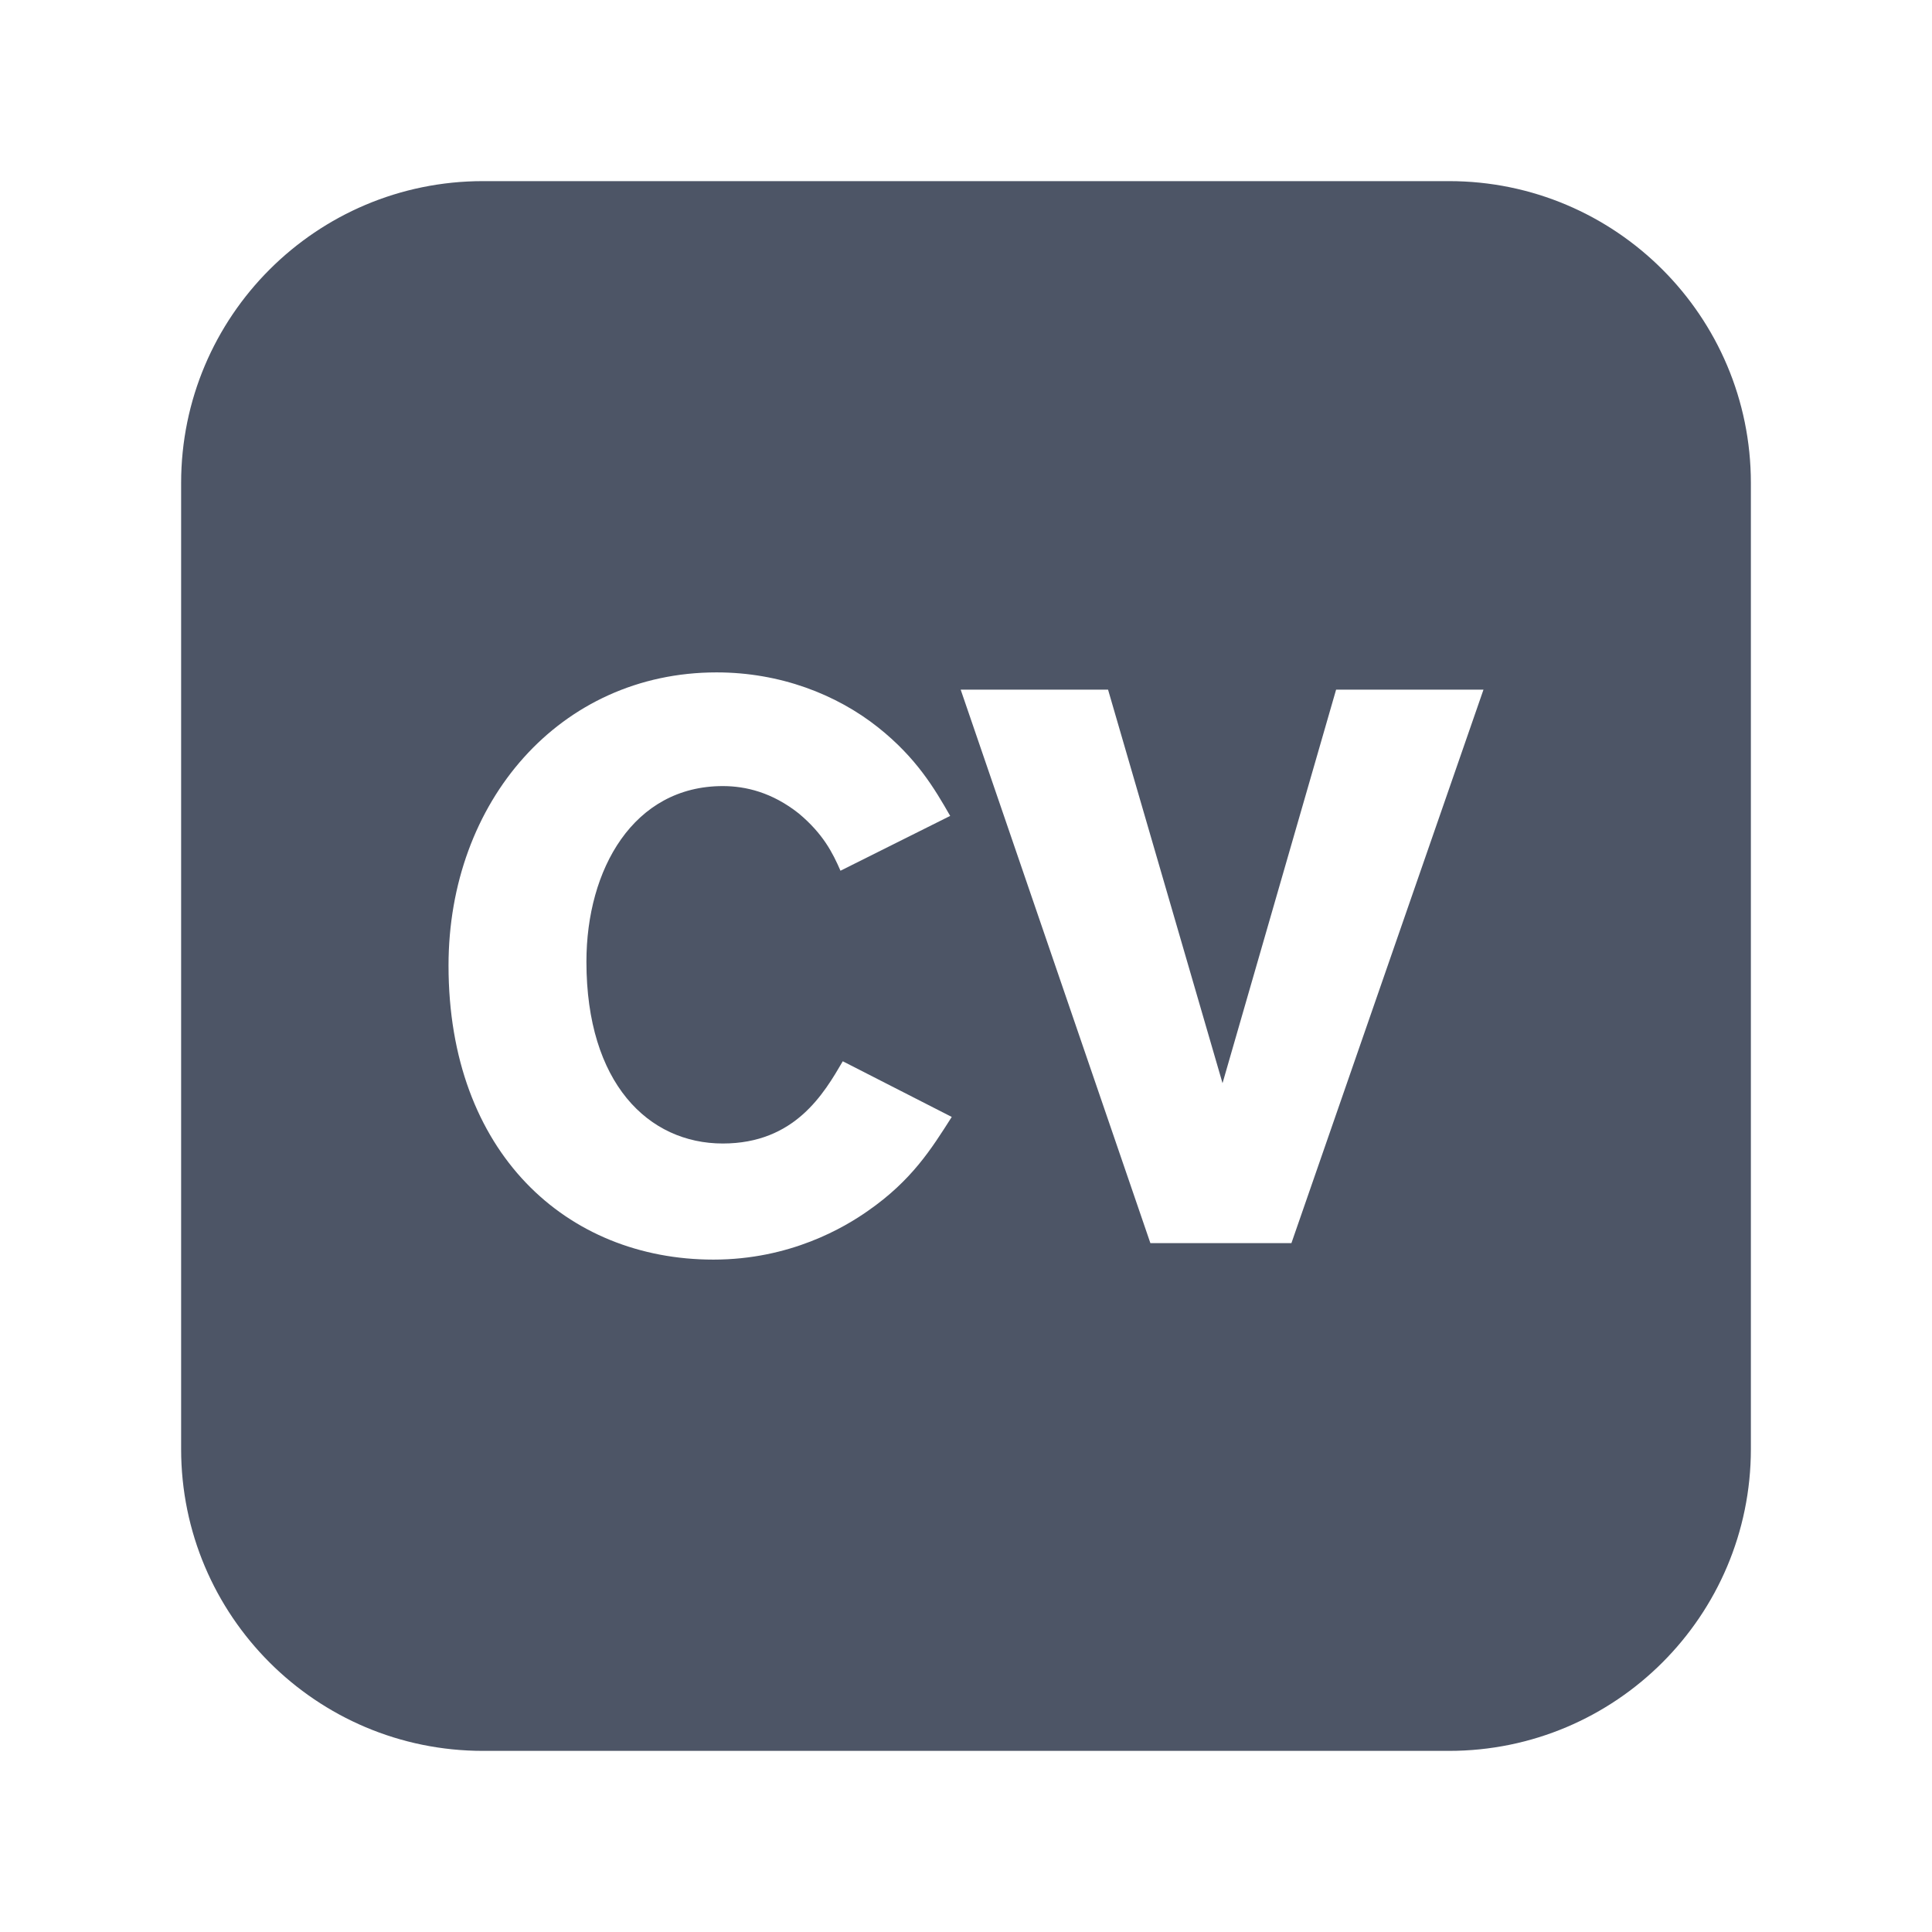 <svg width="32" height="32" viewBox="0 0 32 32" fill="none" xmlns="http://www.w3.org/2000/svg">
<rect width="32" height="32" fill="white"/>
<path d="M6.571 4C5.152 4 4 5.152 4 6.571V25.429C4 26.848 5.152 28 6.571 28H25.429C26.848 28 28 26.848 28 25.429V6.571C28 5.152 26.848 4 25.429 4H6.571ZM11.869 11.137C12.921 11.137 13.855 11.501 14.543 12.047C15.18 12.553 15.478 13.06 15.738 13.514L13.921 14.422C13.791 14.124 13.634 13.812 13.232 13.475C12.79 13.124 12.35 13.02 11.972 13.02C10.492 13.02 9.713 14.397 9.713 15.929C9.713 17.942 10.74 18.94 11.972 18.94C13.167 18.94 13.648 18.11 13.959 17.578L15.764 18.5C15.426 19.031 15.101 19.552 14.374 20.057C13.985 20.33 13.09 20.863 11.817 20.863C9.389 20.863 7.429 19.097 7.429 15.993C7.429 13.28 9.272 11.137 11.869 11.137ZM15.912 11.423H18.353L20.249 17.941L22.13 11.423H24.571L21.39 20.59H19.054L15.912 11.423Z" fill="#4D5566"/>
<path fill-rule="evenodd" clip-rule="evenodd" d="M8 3C5.239 3 3 5.239 3 8V24C3 26.761 5.239 29 8 29H24C26.761 29 29 26.761 29 24V8C29 5.239 26.761 3 24 3H8ZM11 6C8.239 6 6 8.239 6 11V21C6 23.761 8.239 26 11 26H21C23.761 26 26 23.761 26 21V11C26 8.239 23.761 6 21 6H11Z" fill="#4D5566"/>
</svg>
